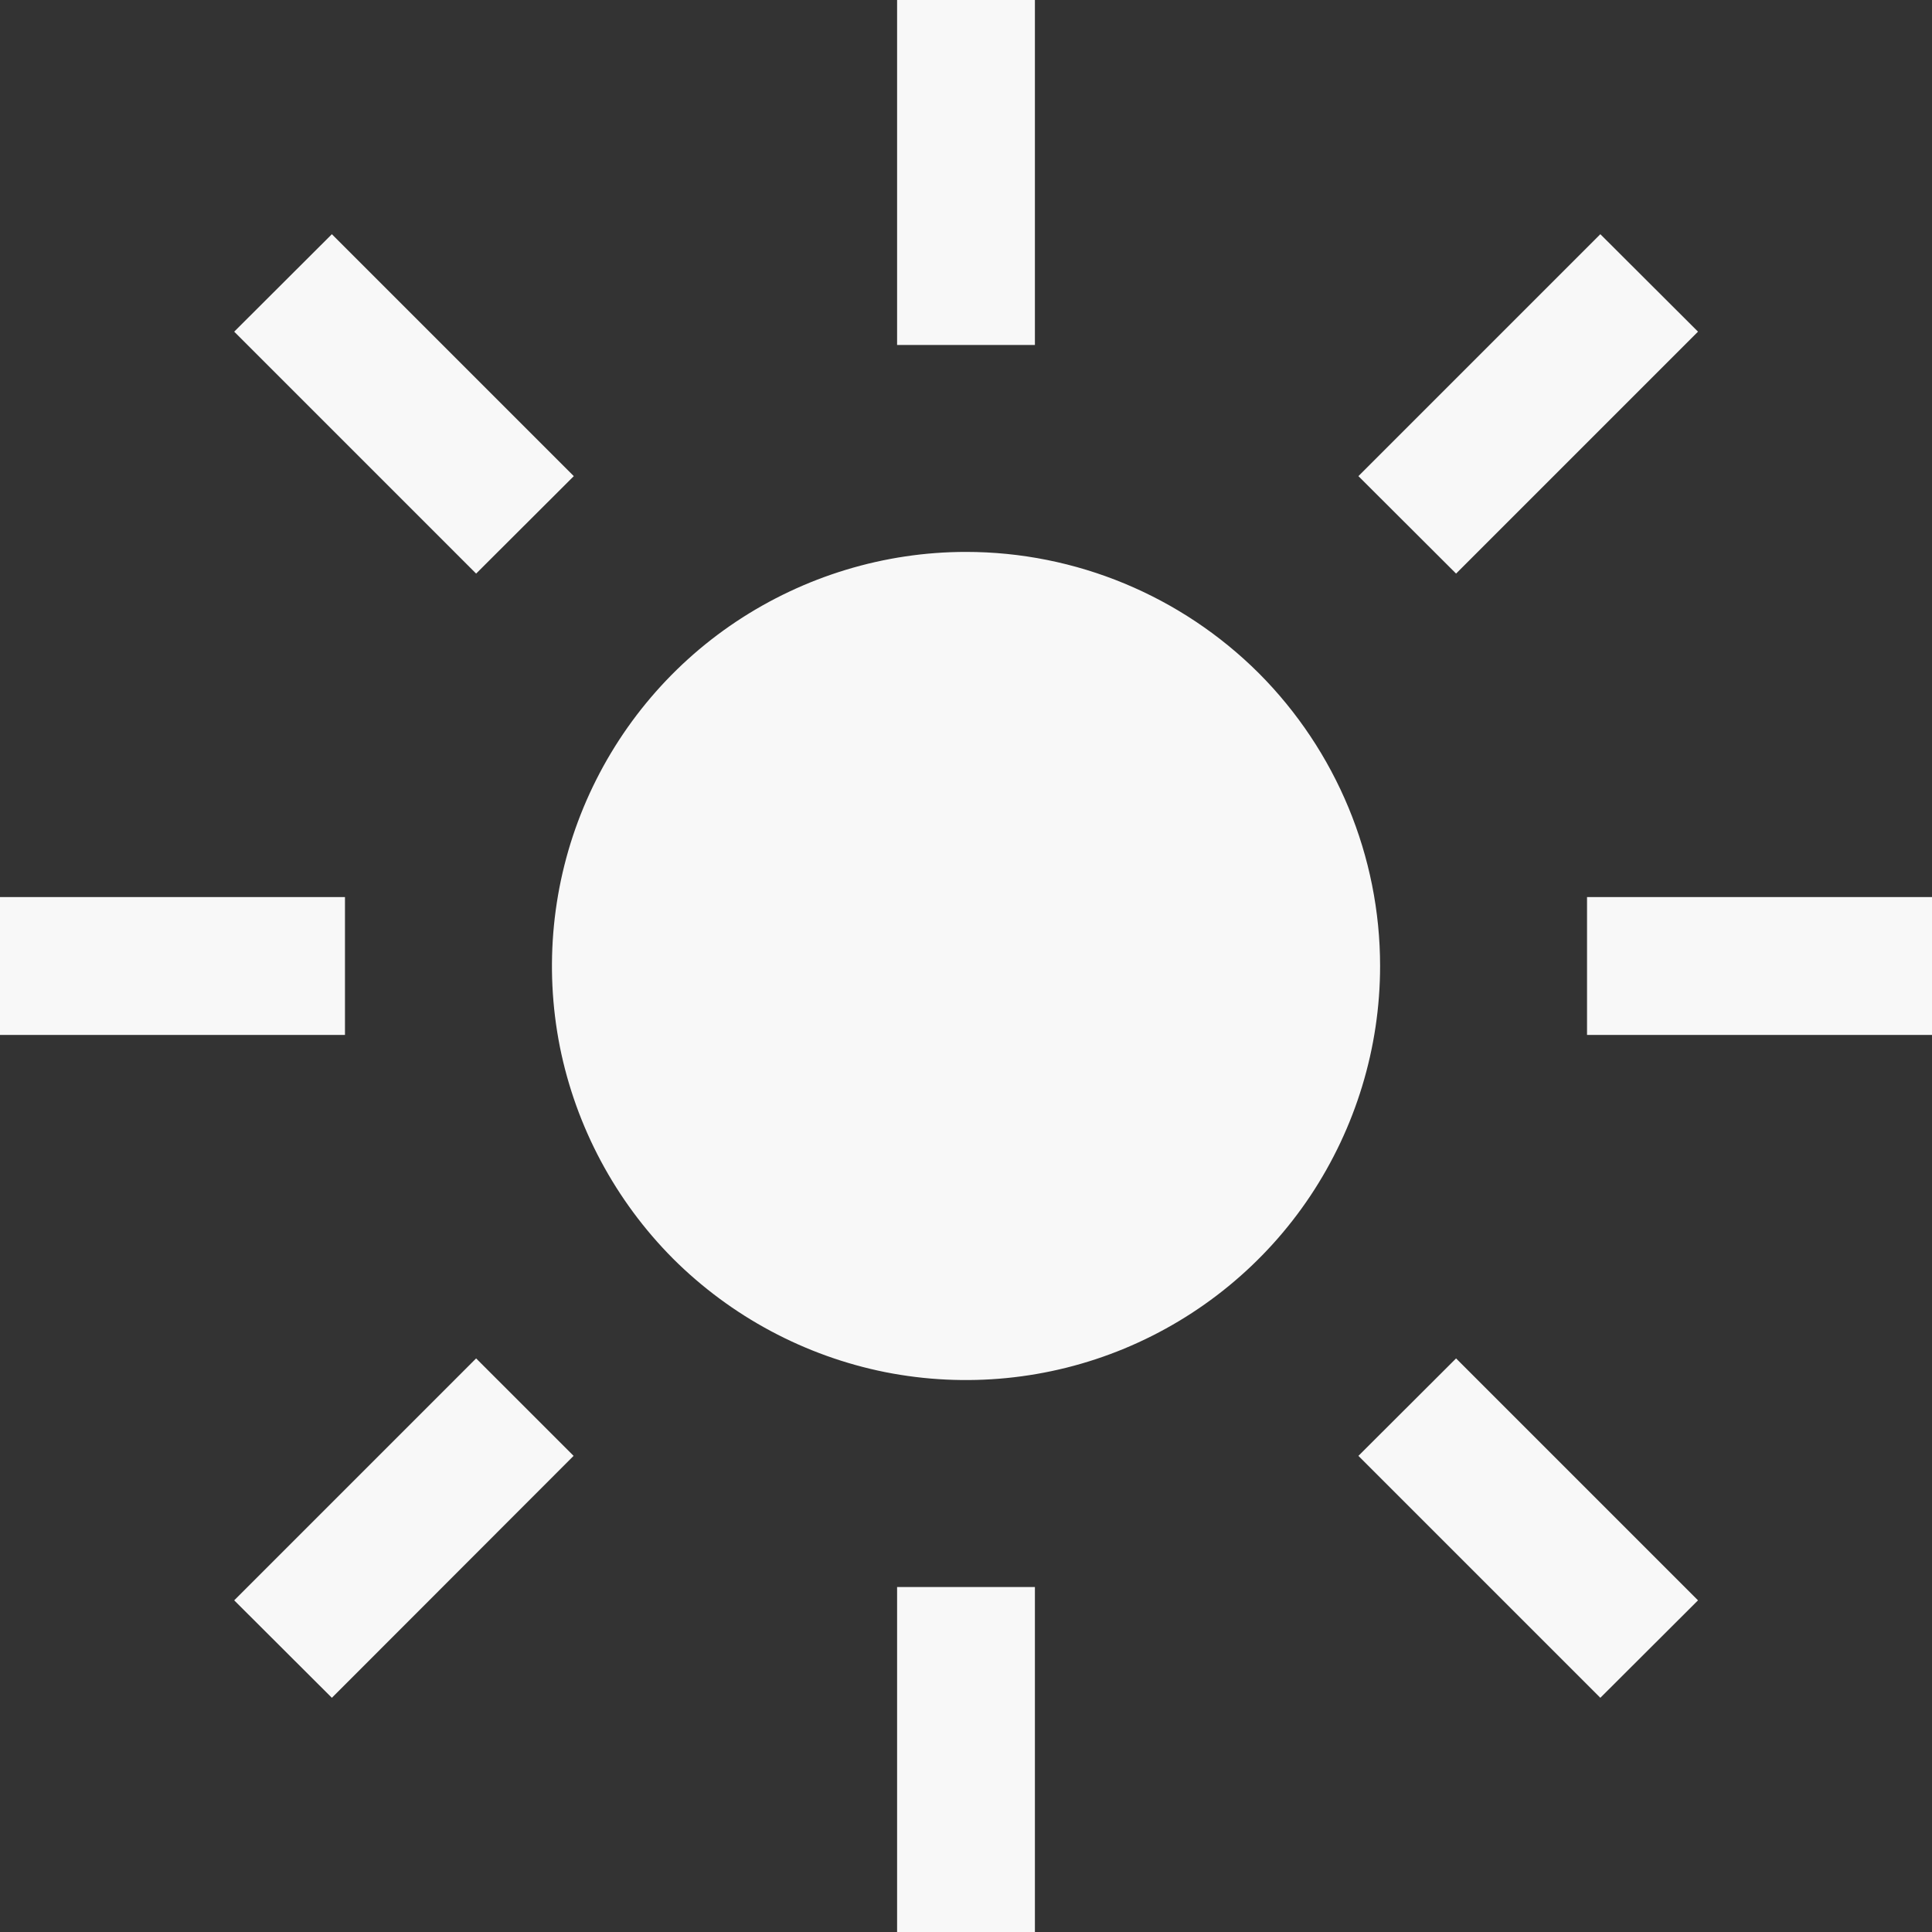 <svg width="9" height="9" viewBox="0 0 9 9" fill="none" xmlns="http://www.w3.org/2000/svg">
<rect x="0" y="0" width="9" height="9" fill="#333333" stroke="none"/>
<path d="M4.179 0H4.821V1.607H4.179V0ZM6.328 2.218L7.455 1.091L7.91 1.545L6.783 2.672L6.328 2.218ZM7.393 4.179H9V4.821H7.393V4.179ZM6.328 6.782L6.783 6.328L7.91 7.455L7.455 7.909L6.328 6.782ZM4.179 7.393H4.821V9H4.179V7.393ZM1.091 7.455L2.218 6.328L2.672 6.782L1.546 7.909L1.091 7.455ZM0 4.179H1.607V4.821H0V4.179ZM1.091 1.545L1.546 1.091L2.673 2.218L2.218 2.672L1.091 1.545ZM4.5 2.571C4.119 2.571 3.746 2.685 3.429 2.896C3.111 3.108 2.864 3.41 2.718 3.762C2.572 4.114 2.534 4.502 2.608 4.876C2.683 5.25 2.867 5.594 3.136 5.864C3.406 6.133 3.75 6.317 4.124 6.392C4.498 6.466 4.886 6.428 5.238 6.282C5.59 6.136 5.892 5.889 6.104 5.571C6.315 5.254 6.429 4.881 6.429 4.5C6.429 3.989 6.225 3.498 5.864 3.136C5.502 2.775 5.011 2.571 4.5 2.571Z" fill="#F8F8F8"/>
</svg>
